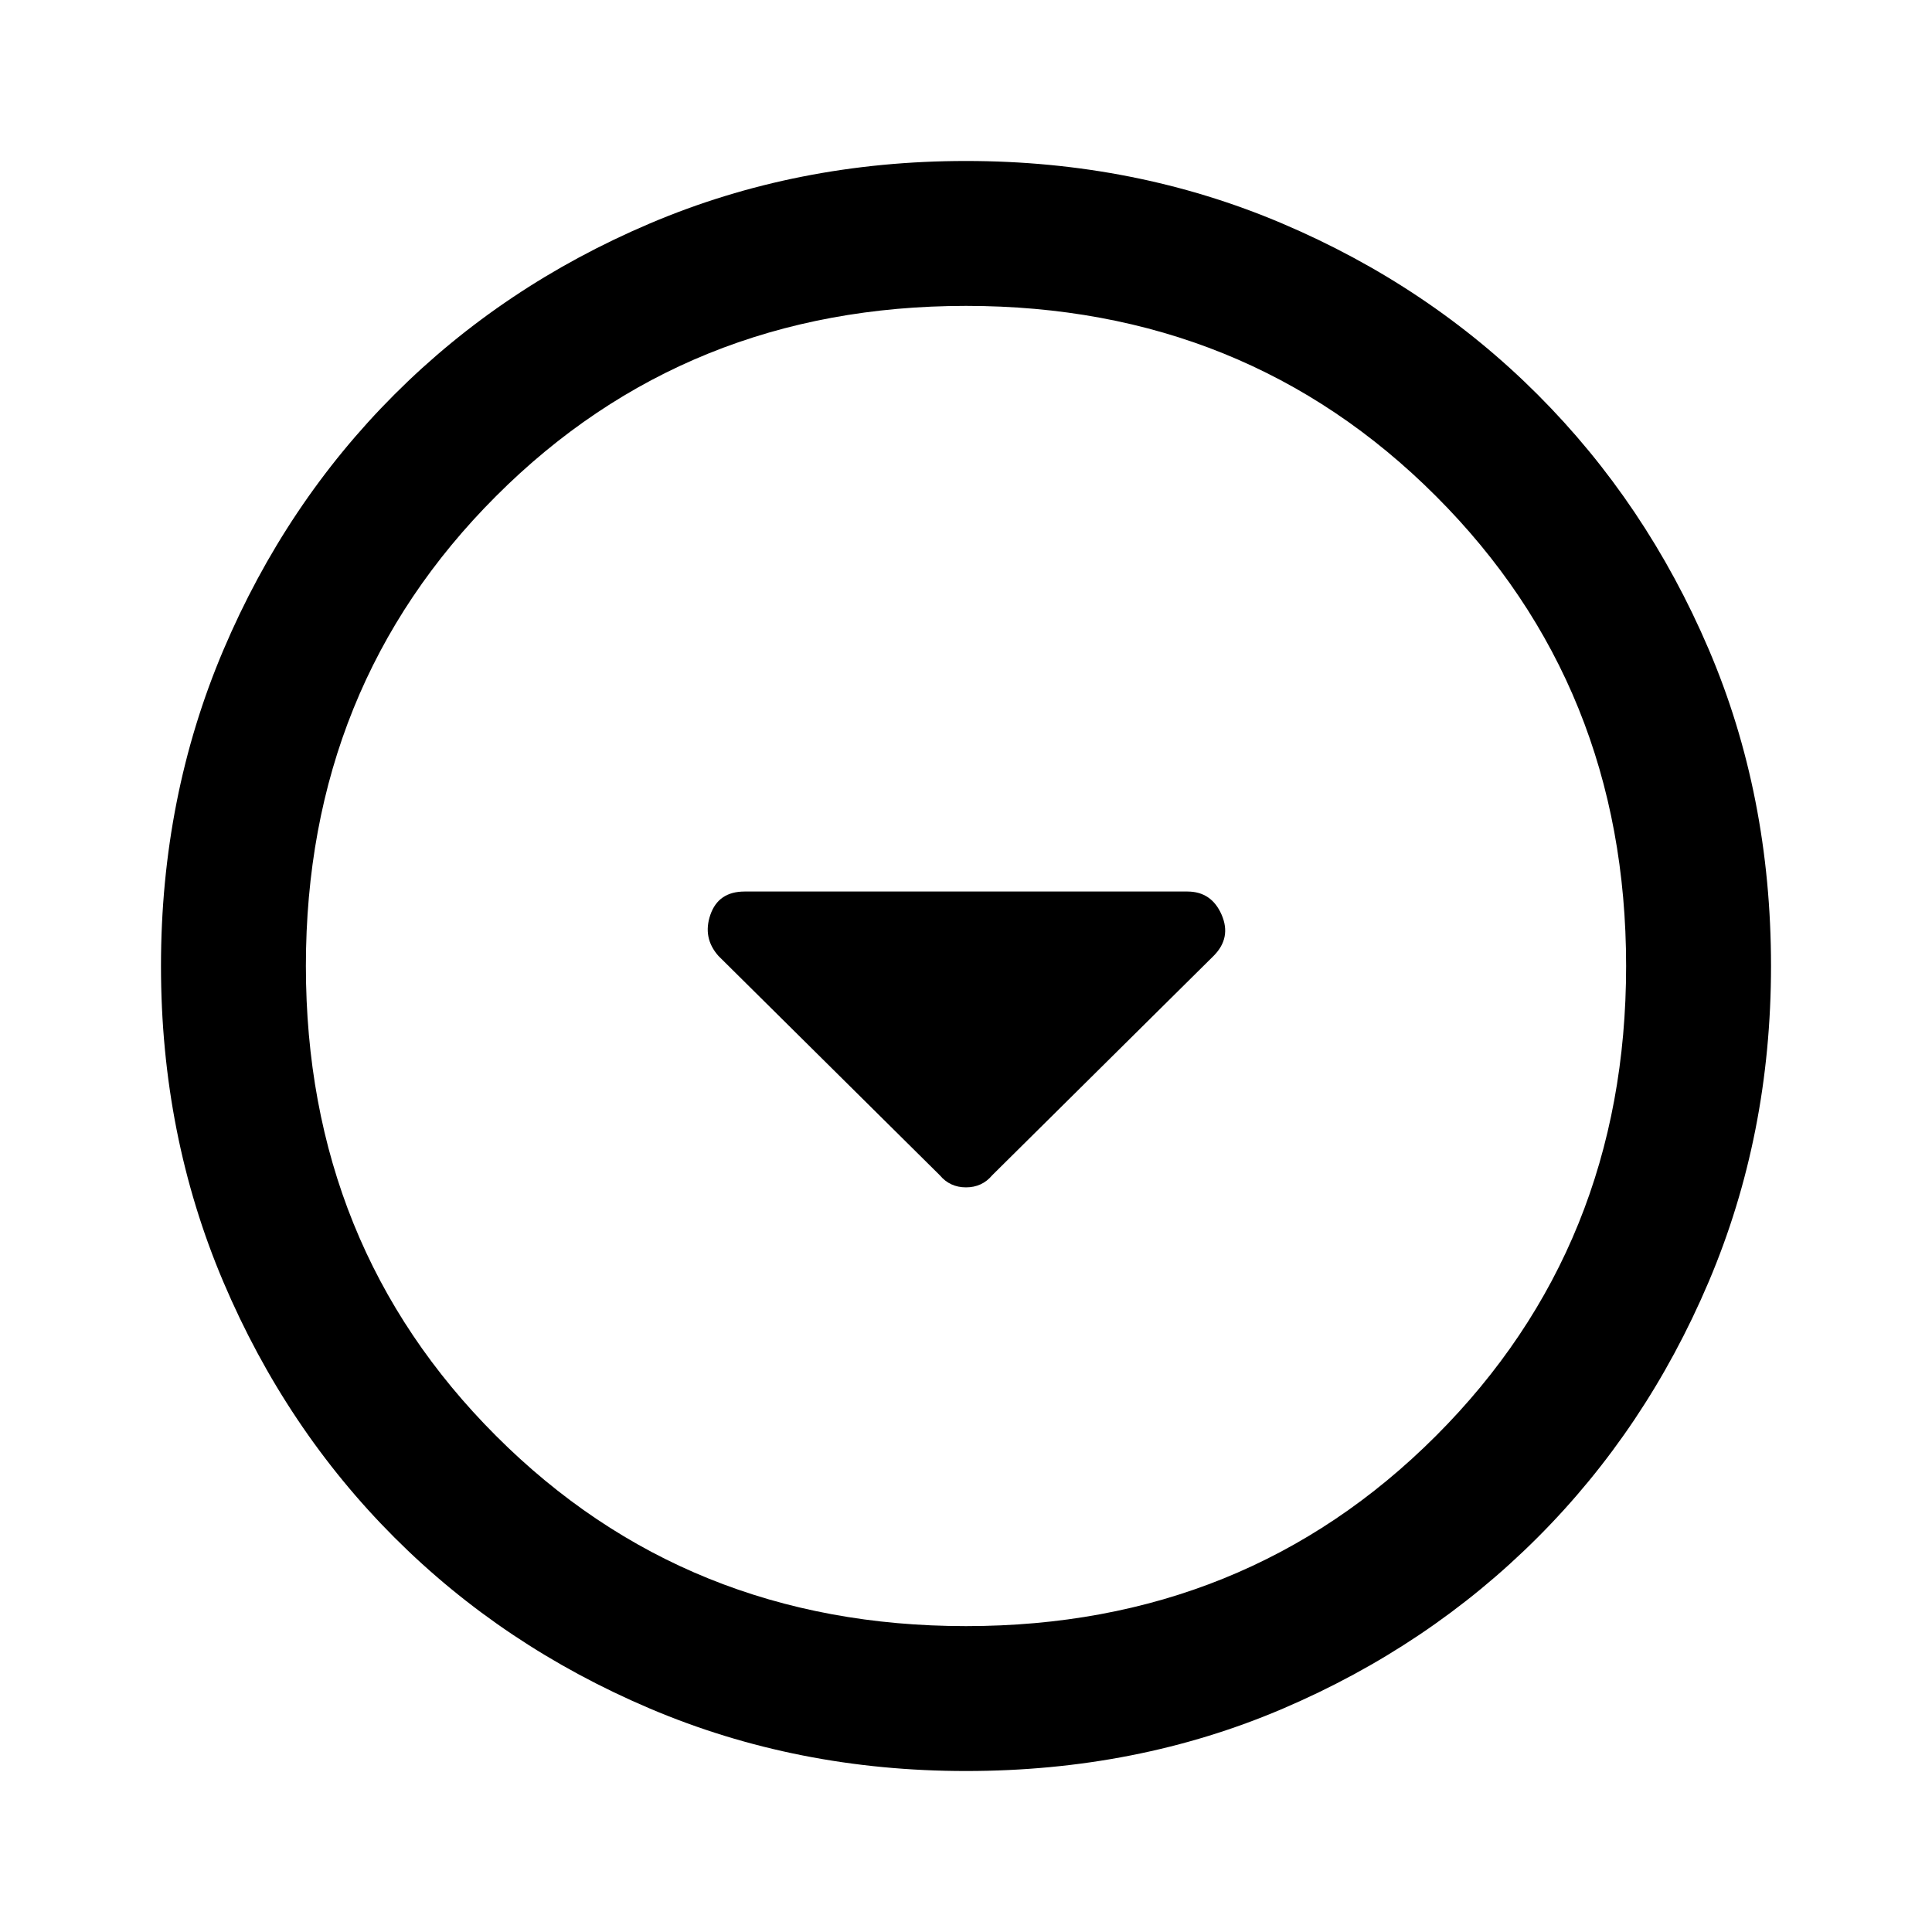 <svg xmlns="http://www.w3.org/2000/svg" height="40" width="40"><path d="M19.458 24.333q.209.25.542.25.333 0 .542-.25l4.583-4.541q.375-.375.167-.854-.209-.48-.709-.48h-9.166q-.542 0-.709.48-.166.479.167.854ZM20 36.667q-3.5 0-6.542-1.292-3.041-1.292-5.291-3.542-2.25-2.25-3.542-5.291Q3.333 23.5 3.333 20t1.292-6.542q1.292-3.041 3.542-5.291 2.25-2.25 5.291-3.542Q16.5 3.333 20 3.333t6.542 1.292q3.041 1.292 5.291 3.542 2.25 2.25 3.542 5.271 1.292 3.02 1.292 6.562 0 3.5-1.292 6.542-1.292 3.041-3.542 5.291-2.25 2.25-5.271 3.542-3.02 1.292-6.562 1.292ZM20 20Zm0 13.667q5.792 0 9.729-3.938 3.938-3.937 3.938-9.729t-3.938-9.729Q25.792 6.333 20 6.333t-9.729 3.938Q6.333 14.208 6.333 20t3.938 9.729q3.937 3.938 9.729 3.938Z"/></svg>